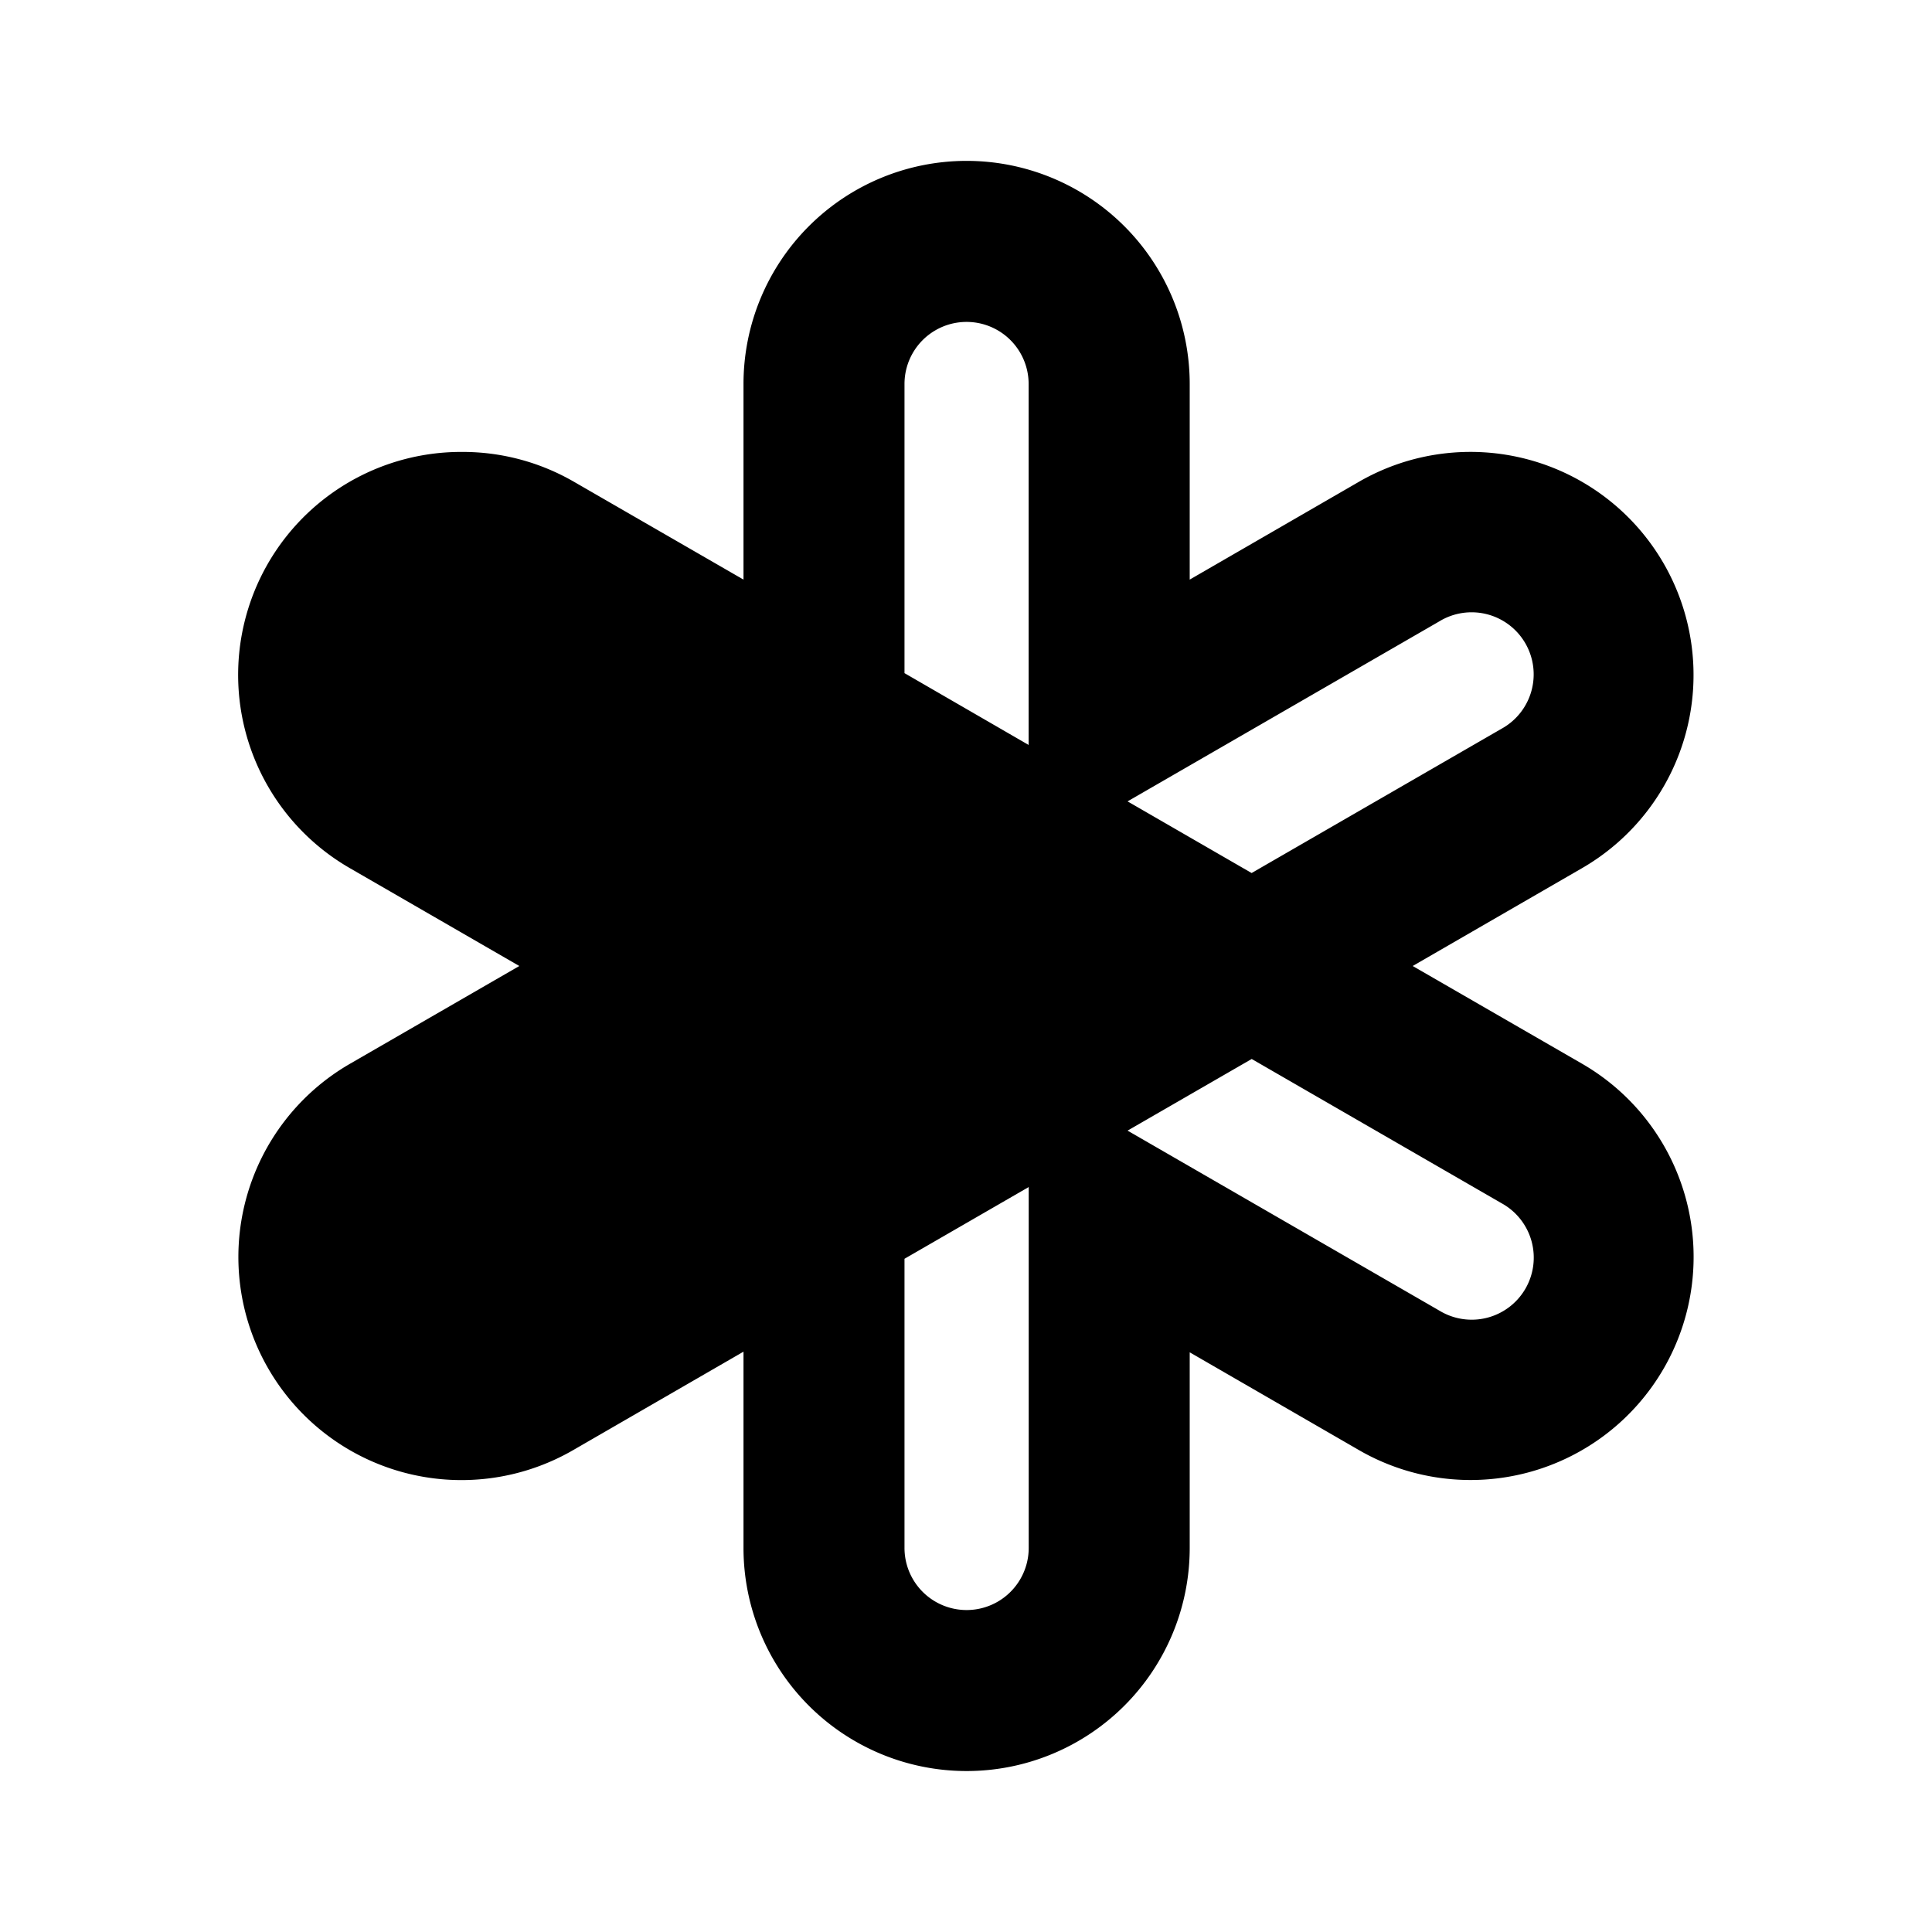 <svg xmlns="http://www.w3.org/2000/svg" width="24" height="24" fill="none" viewBox="0 0 24 24"><path fill="#000" fill-rule="evenodd" d="M14.779 7.2V4.77a2.771 2.771 0 0 0-5.543 0V7.2L7.132 5.986a2.76 2.76 0 0 0-1.39-.372 2.77 2.77 0 0 0-1.395 5.171L6.451 12l-2.104 1.215a2.771 2.771 0 0 0 2.771 4.8l2.118-1.224v2.438a2.771 2.771 0 1 0 5.543 0v-2.43l2.103 1.215a2.771 2.771 0 0 0 2.771-4.8L17.549 12l2.103-1.215a2.771 2.771 0 1 0-2.771-4.8zm-3.543 8.437v3.592a.771.771 0 1 0 1.543 0v-4.483zm1.542-6.383V4.77a.771.771 0 0 0-1.542 0v3.592zm2.77 1.591-1.541-.89 3.874-2.237a.771.771 0 1 1 .771 1.335zm-1.541 3.2 1.542-.89 3.104 1.792a.771.771 0 1 1-.771 1.335zM10.45 12 5.347 9.053a.771.771 0 1 1 .771-1.335L13.535 12l-7.417 4.282a.771.771 0 0 1-.771-1.335z" clip-rule="evenodd"/><path d="m4.675 7.512 2.593-.588 8.16 4.974-9.043 5.488-1.93-.695-.552-1.86 4.415-2.95-3.263-1.735-.95-1.338Z" style="fill:#000;stroke:none;stroke-width:1px;stroke-linecap:butt;stroke-linejoin:miter;stroke-opacity:1;fill-opacity:1"/></svg>
